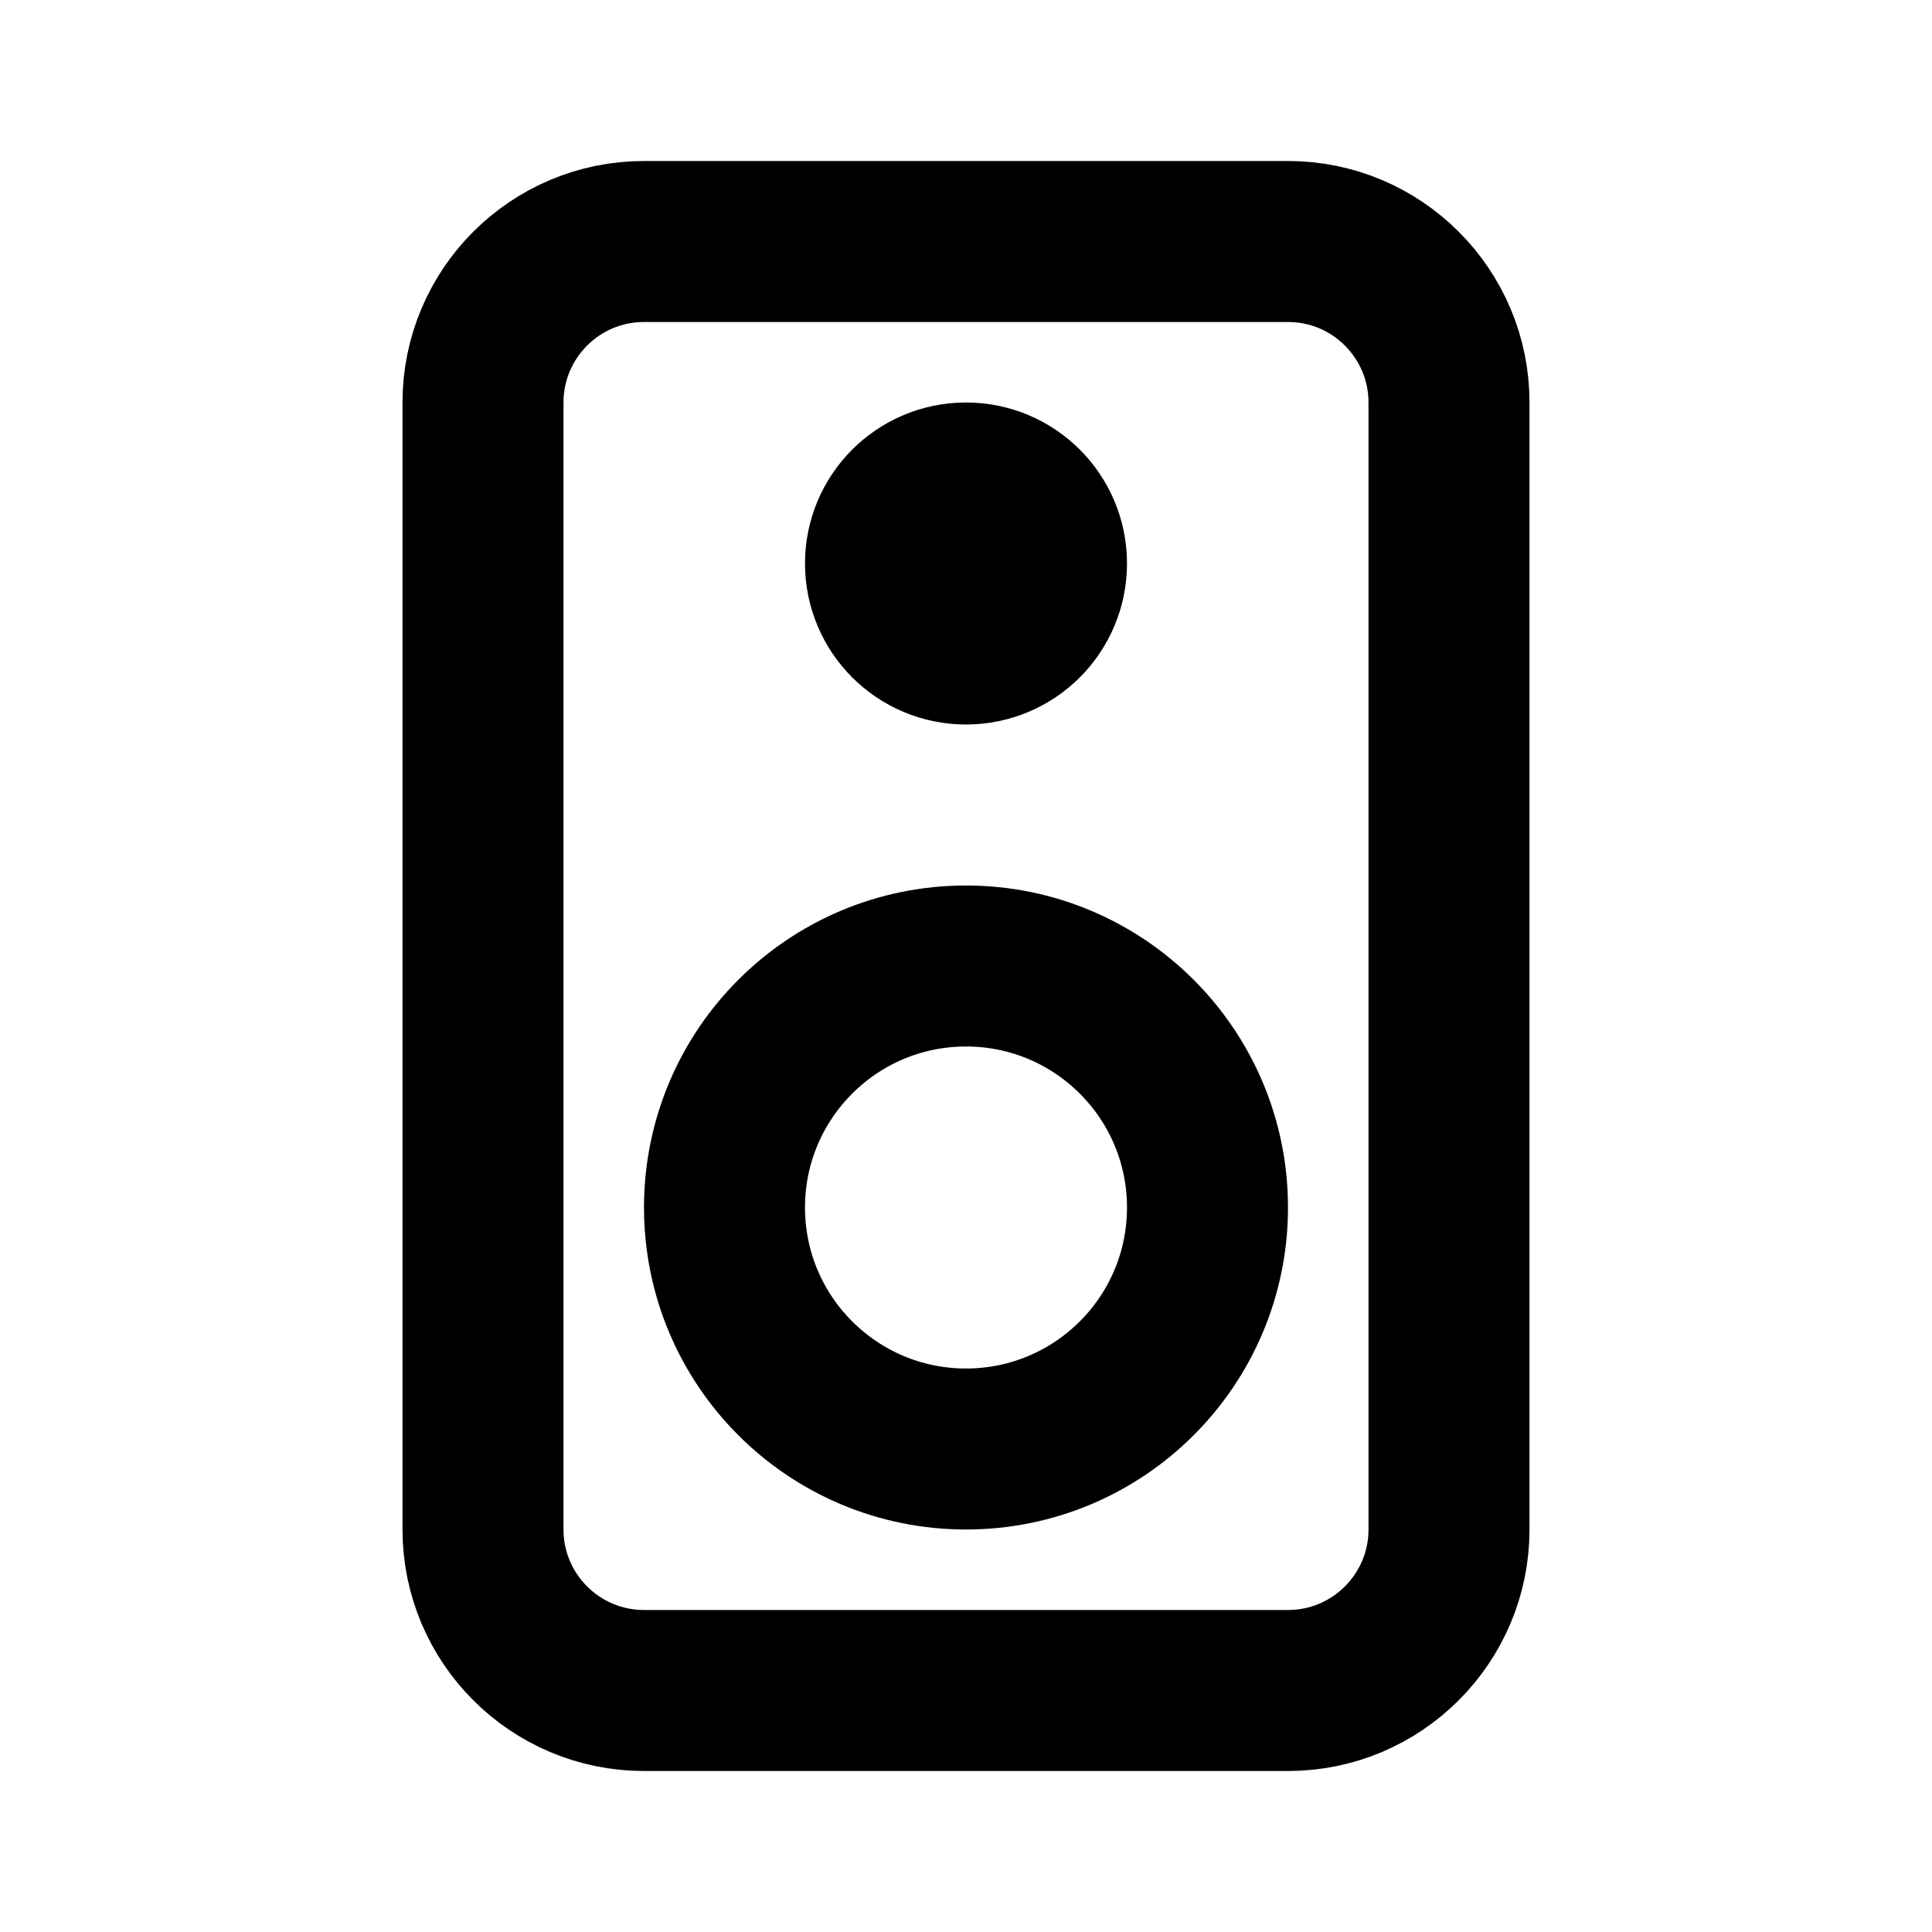 <?xml version="1.0" encoding="UTF-8"?>
<svg width="24px" height="24px" viewBox="0 0 24 24" version="1.1" xmlns="http://www.w3.org/2000/svg" xmlns:xlink="http://www.w3.org/1999/xlink">
    <!-- Generator: Sketch 48.2 (47327) - http://www.bohemiancoding.com/sketch -->
    <title>speaker</title>
    <desc>Created with Sketch.</desc>
    <defs></defs>
    <g id="Page-1" stroke="none" stroke-width="1" fill="none" fill-rule="evenodd" stroke-linecap="round" stroke-linejoin="round">
        <g id="speaker" stroke="#000000" stroke-width="2">
            <path d="M16,21 L8,21 C6.896,21 6,20.104 6,19 L6,5 C6,3.896 6.896,3 8,3 L16,3 C17.104,3 18,3.896 18,5 L18,19 C18,20.104 17.104,21 16,21 Z" id="Stroke-1"></path>
            <path d="M15,15 C15,16.657 13.657,18 12,18 C10.343,18 9,16.657 9,15 C9,13.343 10.343,12 12,12 C13.657,12 15,13.343 15,15 Z" id="Stroke-3"></path>
            <path d="M13,7 C13,7.552 12.553,8 12,8 C11.447,8 11,7.552 11,7 C11,6.448 11.447,6 12,6 C12.553,6 13,6.448 13,7 Z" id="Stroke-5"></path>
        </g>
    </g>
</svg>